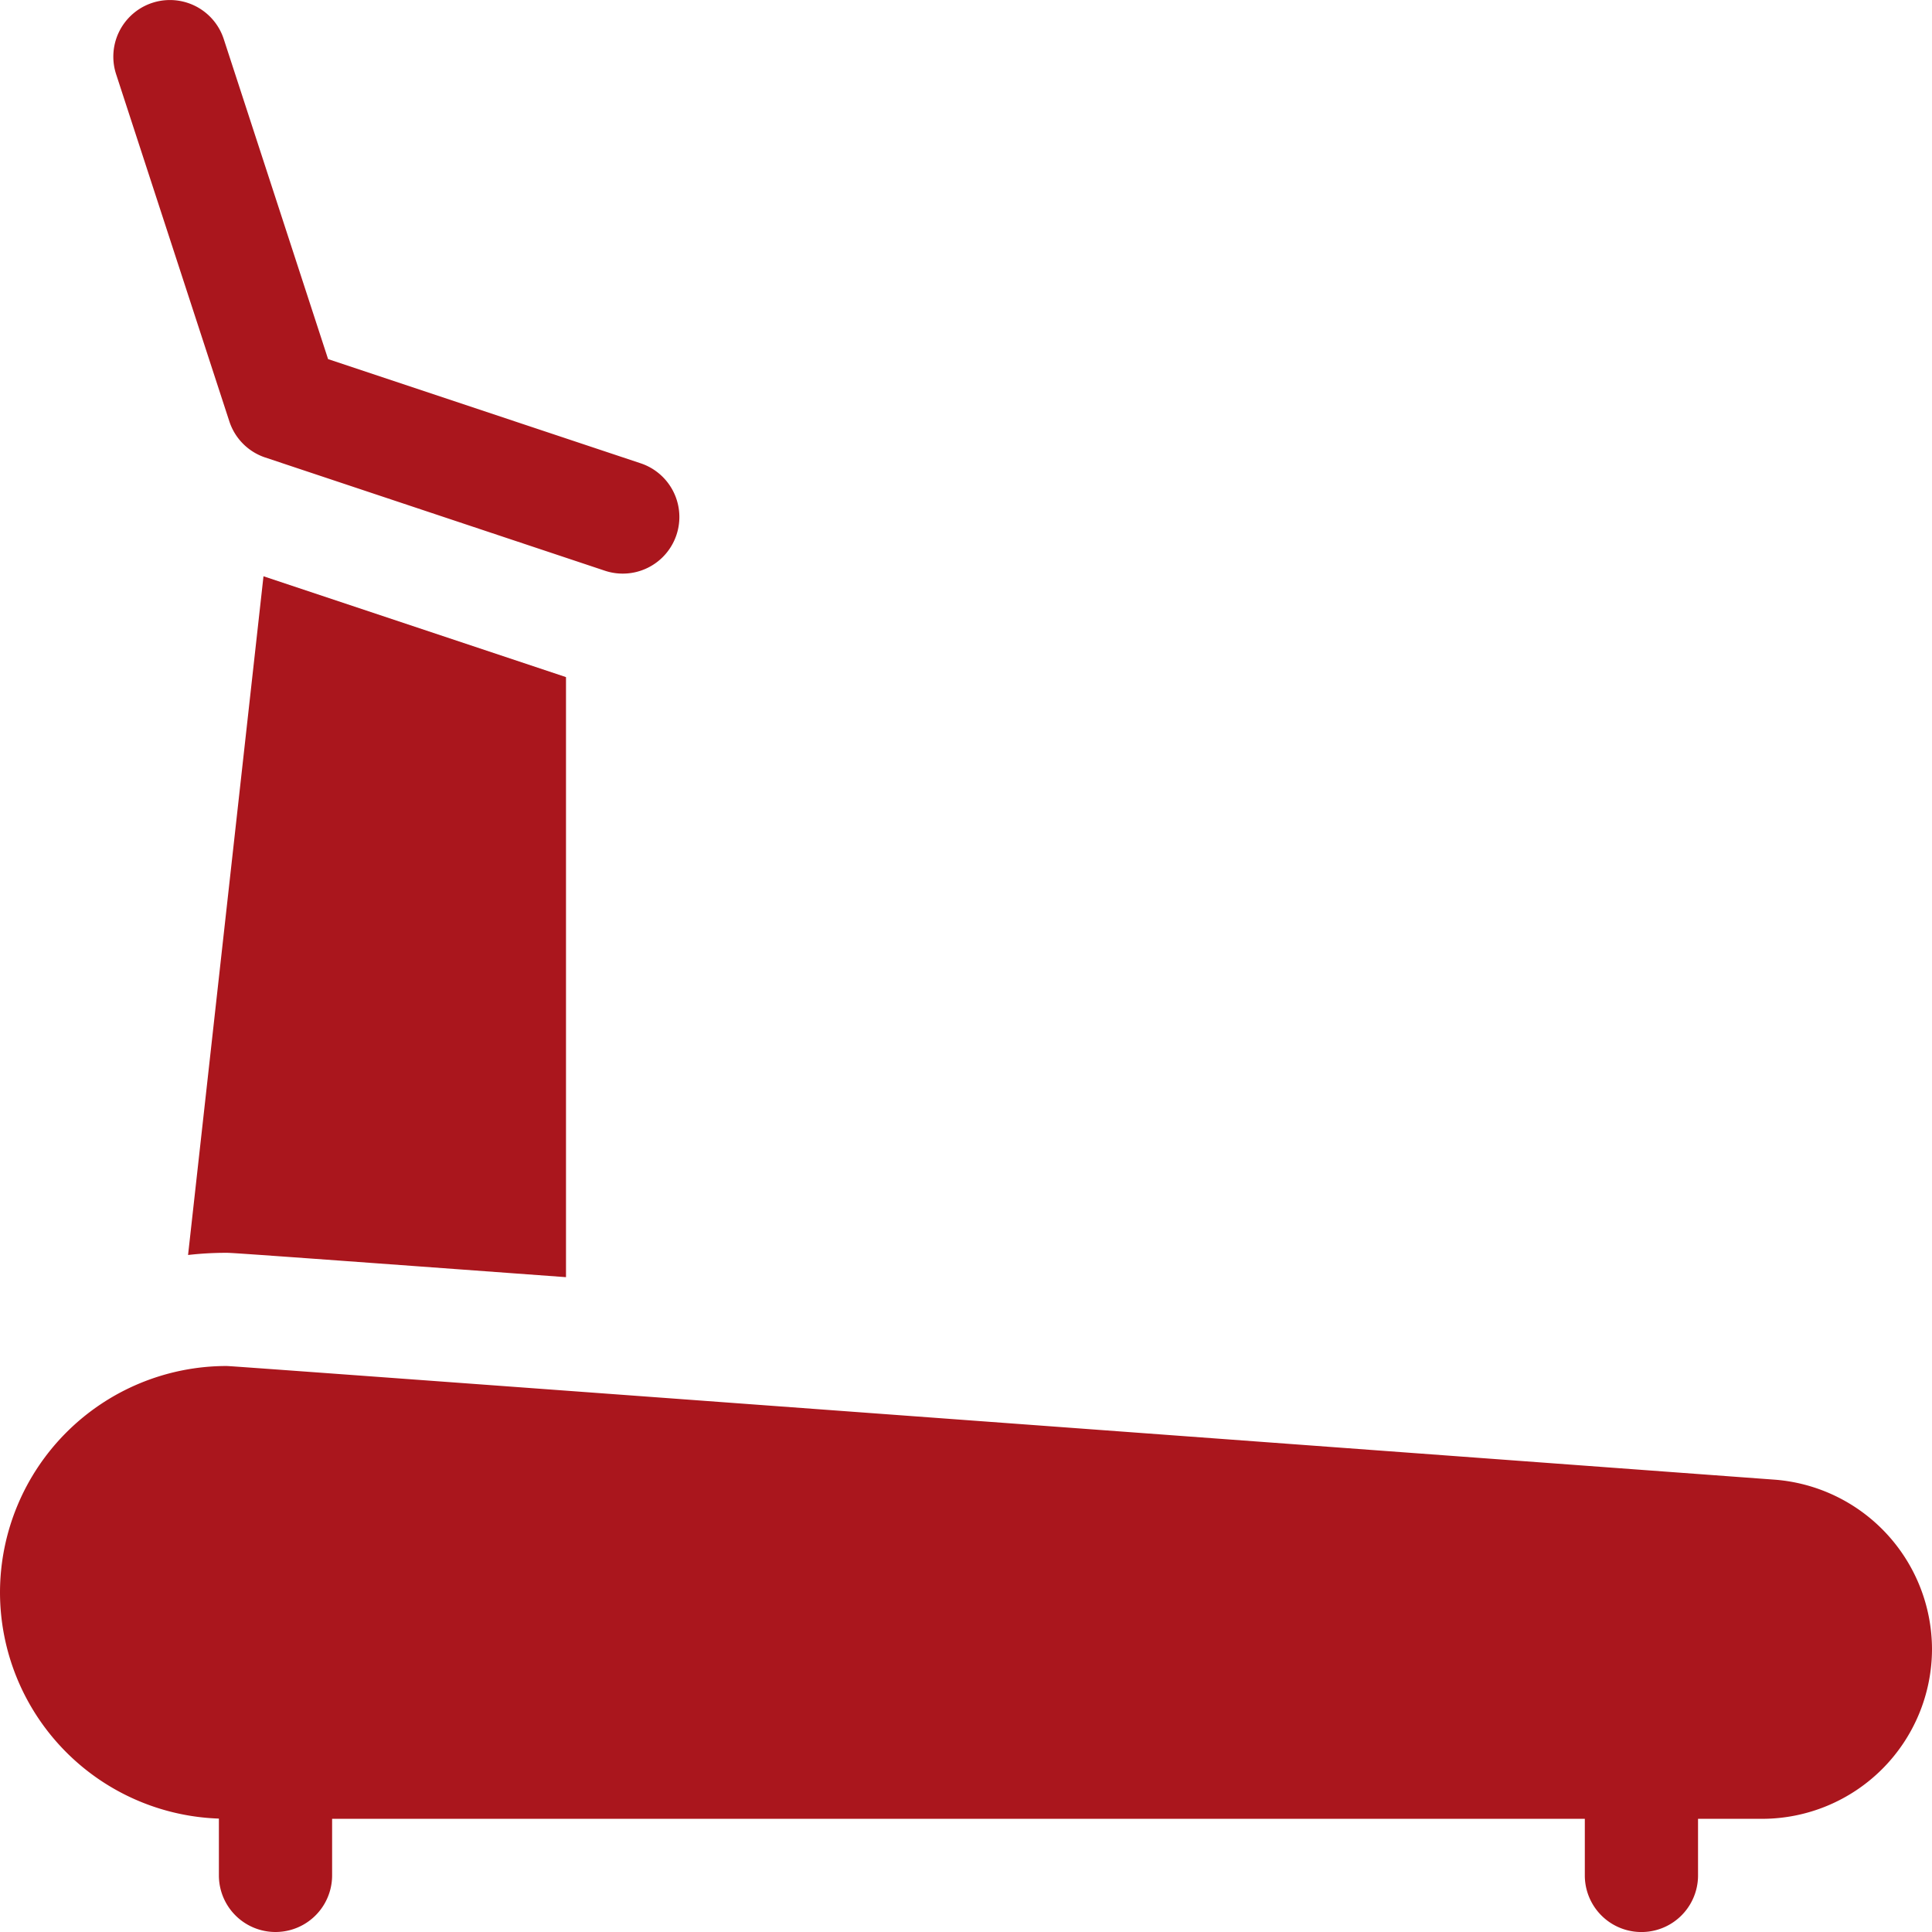 <svg width="50" height="50" fill="none" xmlns="http://www.w3.org/2000/svg"><path d="M0 41.211a5.867 5.867 0 015.86-5.859c.073 0 .164 0 40.073 2.942A4.41 4.41 0 0150 42.676a4.4 4.4 0 01-4.395 4.395h-1.66v1.465a1.465 1.465 0 11-2.93 0V47.07H8.595v1.465a1.465 1.465 0 01-2.93 0v-1.47A5.865 5.865 0 010 41.21zM15.654 14.77l-8.79-2.93a1.465 1.465 0 01-.929-.936L3.005 1.92a1.465 1.465 0 012.786-.908l2.7 8.282 8.089 2.696a1.465 1.465 0 01-.926 2.78zm-1.006 2.753v15.53c-8.587-.63-8.66-.63-8.789-.63a8.54 8.54 0 00-.992.056l1.952-17.565 7.829 2.61z" fill="#AA161D"/></svg>